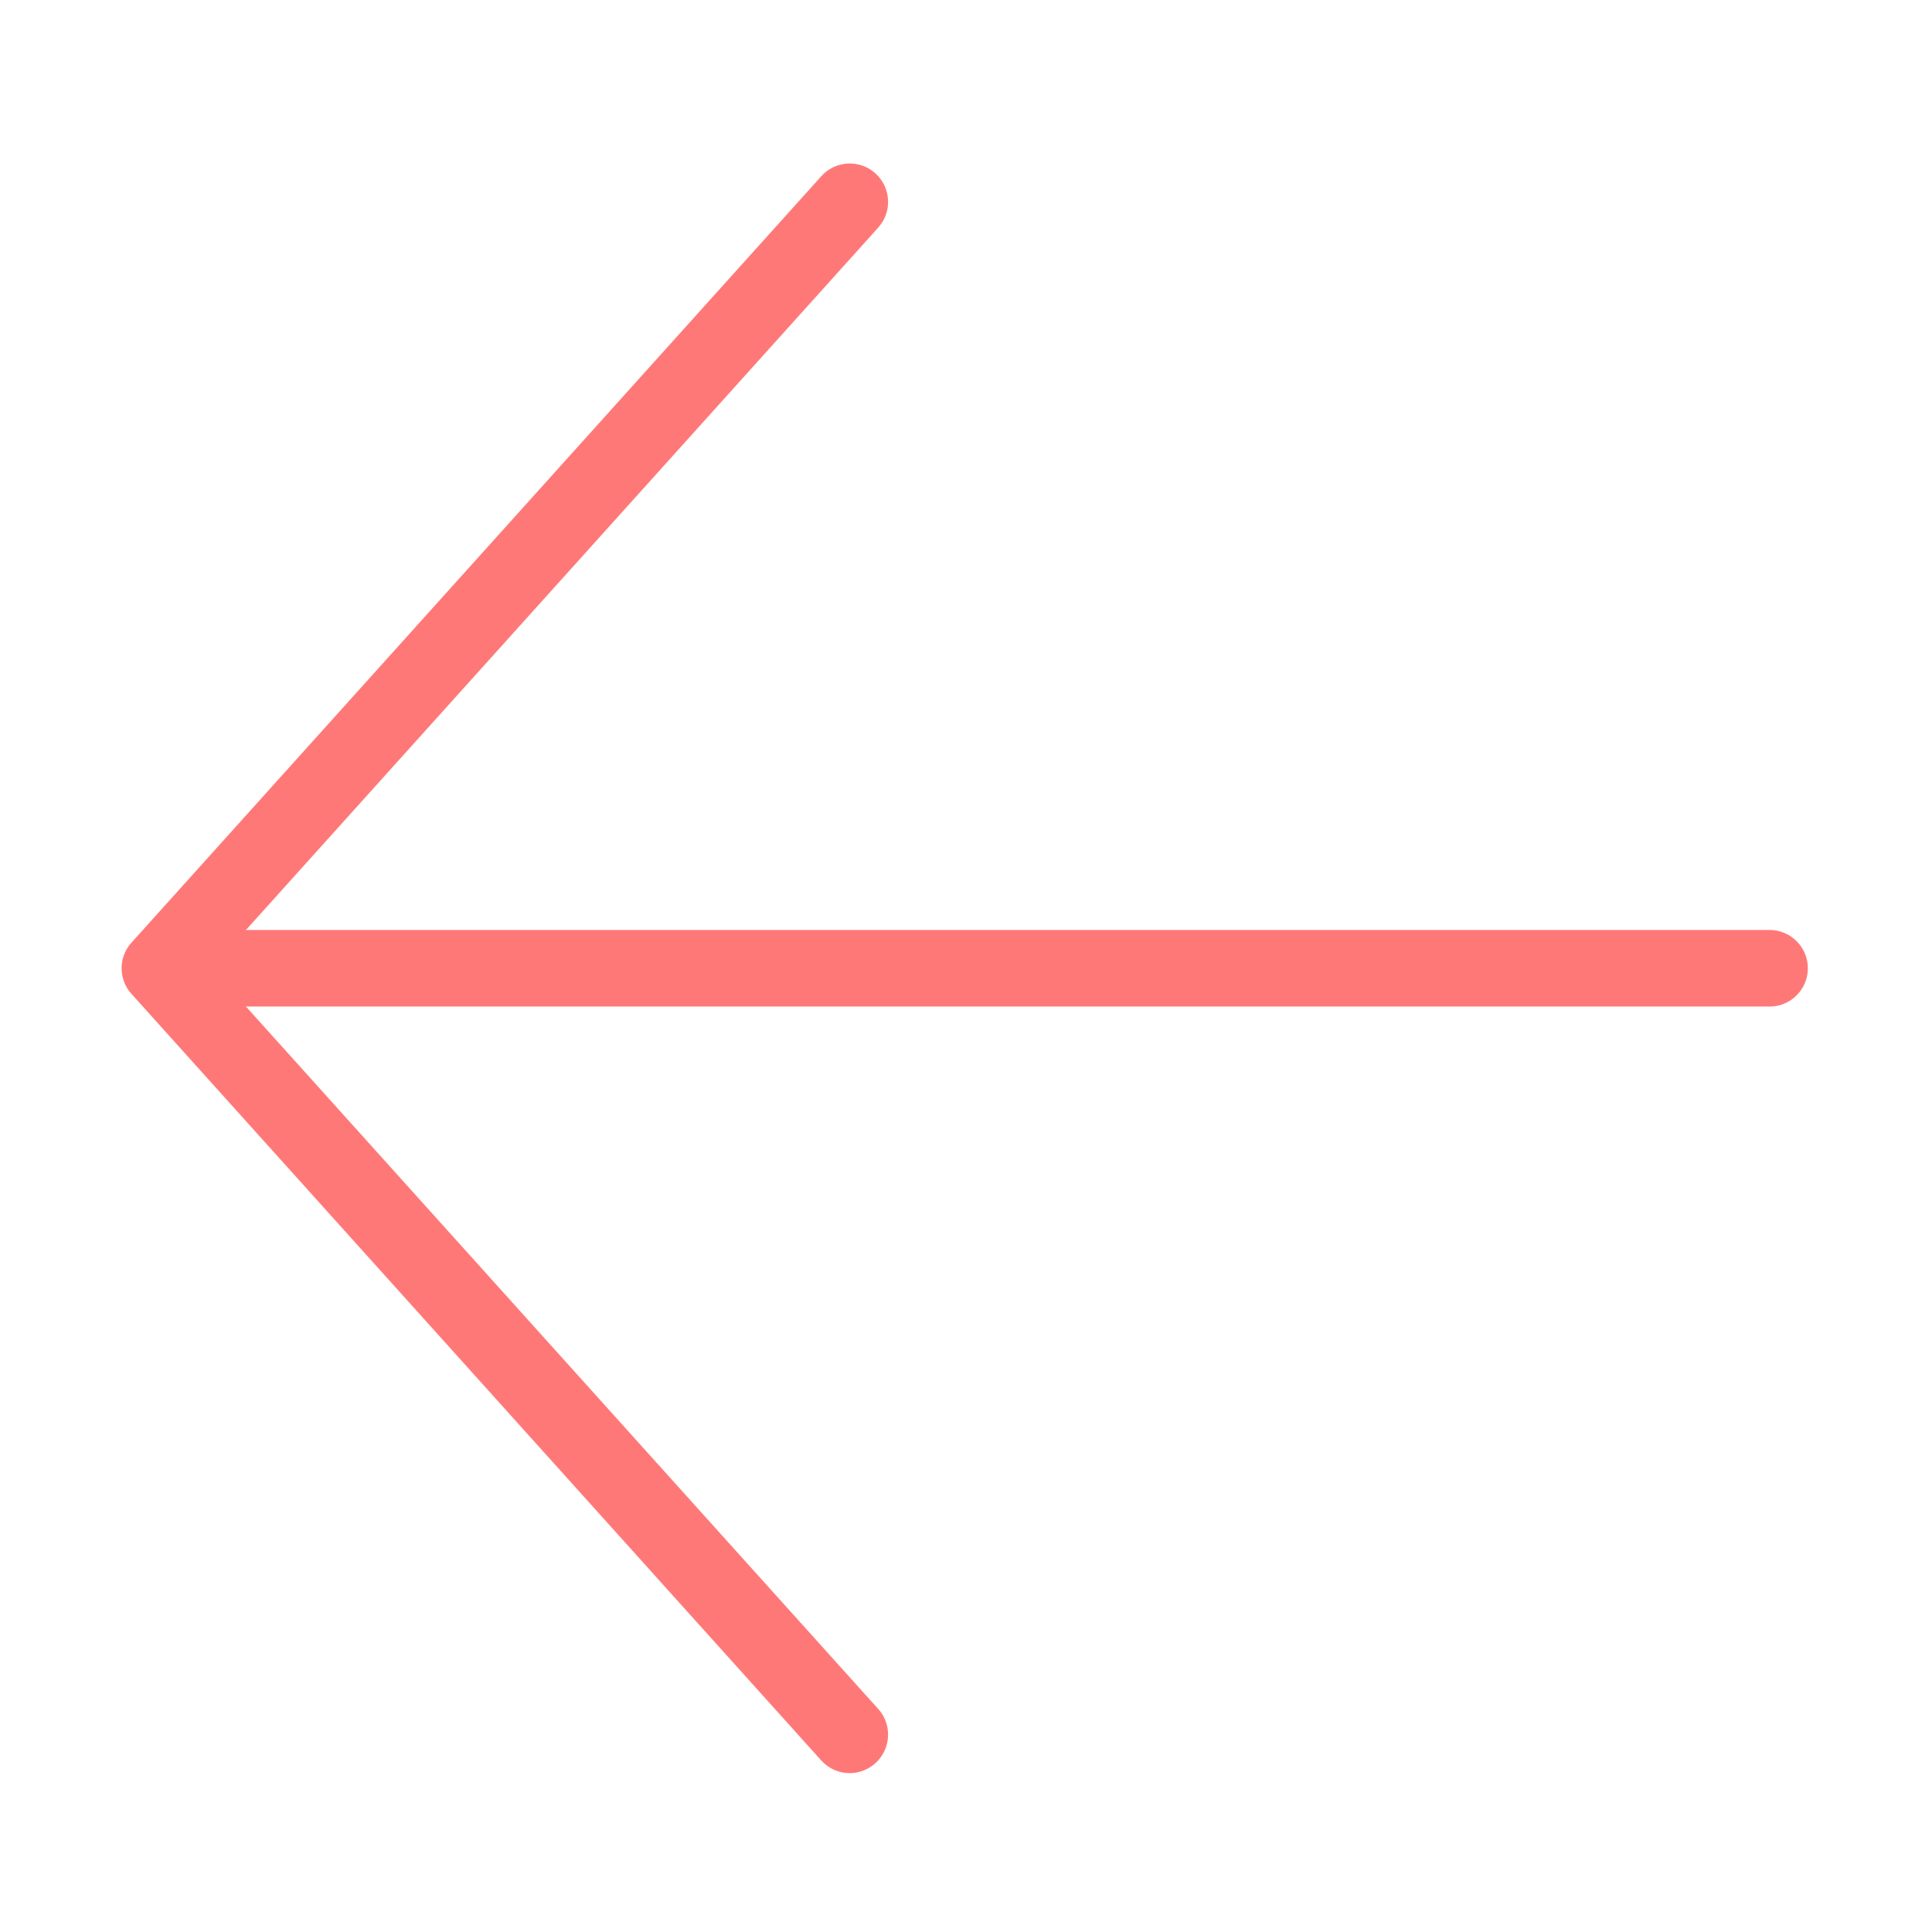 <?xml version="1.0" standalone="no"?><!DOCTYPE svg PUBLIC "-//W3C//DTD SVG 1.1//EN" "http://www.w3.org/Graphics/SVG/1.1/DTD/svg11.dtd"><svg t="1521425505115" class="icon" style="" viewBox="0 0 1024 1024" version="1.1" xmlns="http://www.w3.org/2000/svg" p-id="4558" xmlns:xlink="http://www.w3.org/1999/xlink" width="200" height="200"><defs><style type="text/css"></style></defs><path d="M937.9 533.5H105.1c-11.2 0-20.3-9.1-20.3-20.3 0-11.2 9.1-20.3 20.3-20.3h832.8c11.2 0 20.3 9.1 20.3 20.3 0 11.2-9.1 20.3-20.3 20.3z" fill="#FF7878" p-id="4559"></path><path d="M450.4 939.8c-5.6 0-11.1-2.3-15.1-6.7L69.7 526.8c-7-7.7-7-19.5 0-27.2L435.3 93.4c7.5-8.4 20.4-9 28.7-1.5s9 20.4 1.5 28.7L112.1 513.2l353.4 392.6c7.5 8.3 6.8 21.2-1.5 28.7-3.9 3.5-8.8 5.3-13.6 5.3z" fill="#FF7878" p-id="4560"></path></svg>